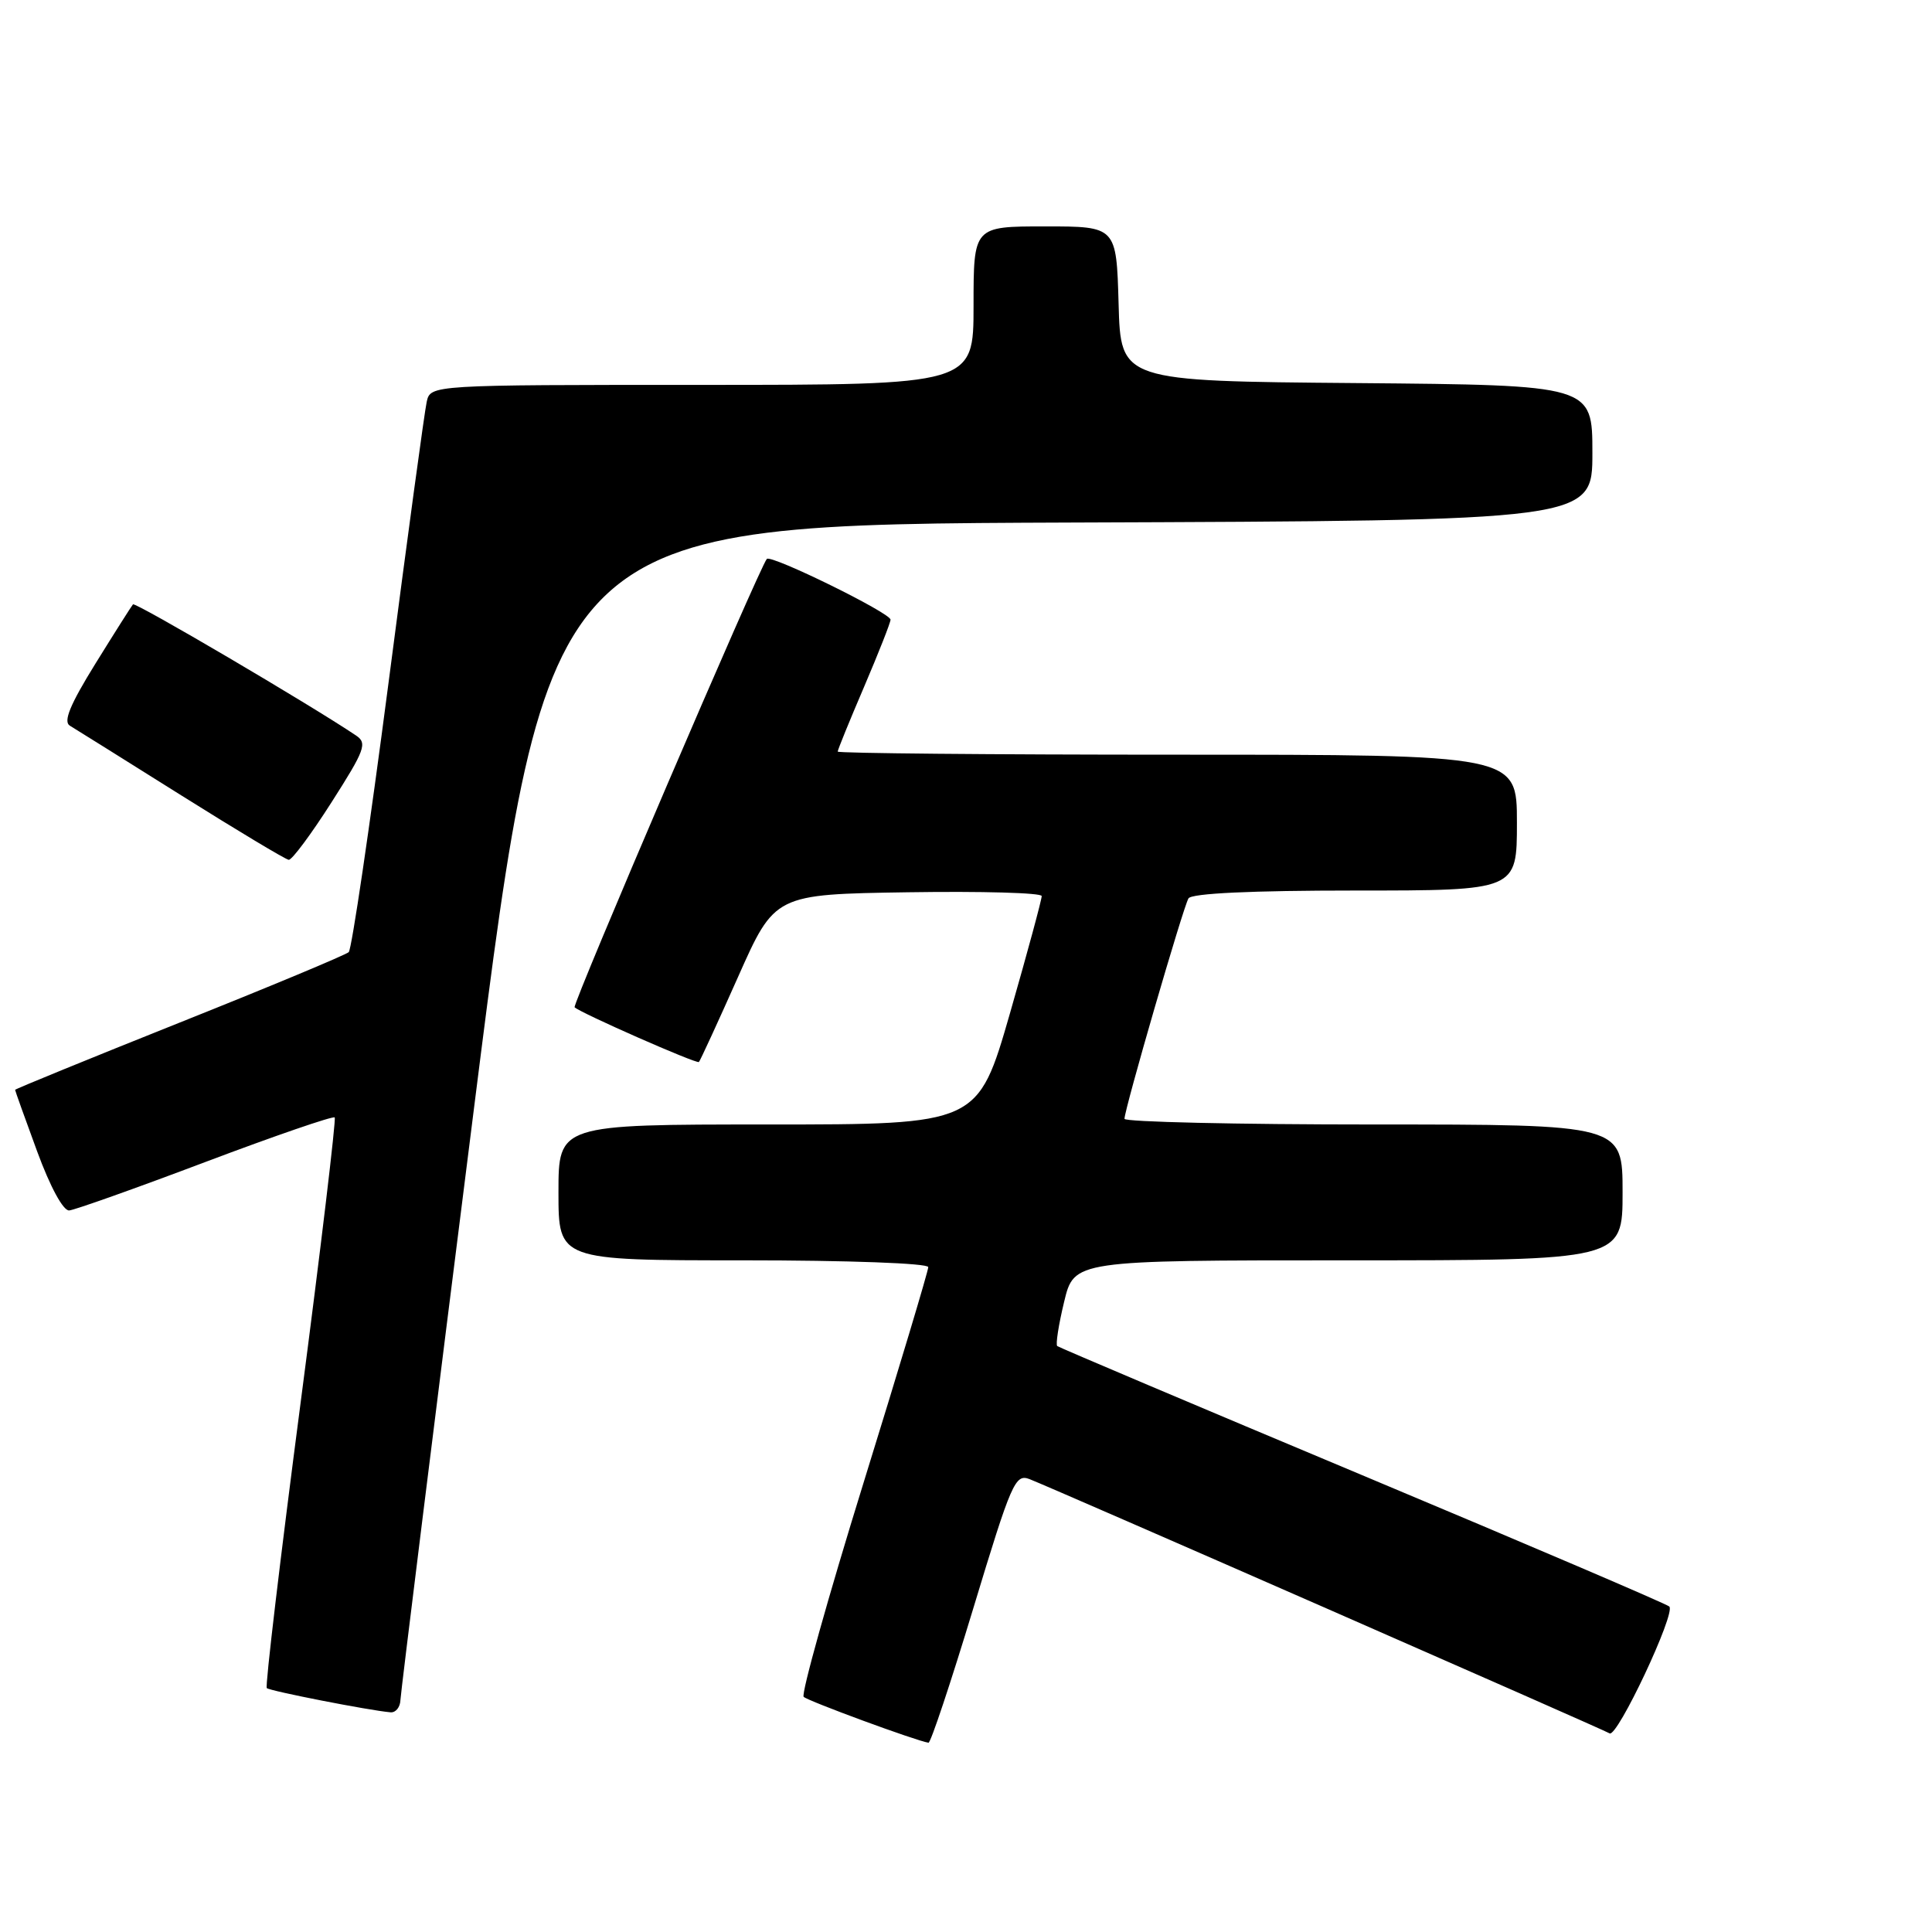 <?xml version="1.0" encoding="UTF-8" standalone="no"?>
<!DOCTYPE svg PUBLIC "-//W3C//DTD SVG 1.1//EN" "http://www.w3.org/Graphics/SVG/1.1/DTD/svg11.dtd" >
<svg xmlns="http://www.w3.org/2000/svg" xmlns:xlink="http://www.w3.org/1999/xlink" version="1.1" viewBox="0 0 256 256">
 <g >
 <path fill="currentColor"
d=" M 128.97 213.10 C 134.04 196.35 134.52 195.25 136.44 196.00 C 139.62 197.24 212.40 229.14 213.28 229.68 C 214.29 230.29 222.10 213.70 221.19 212.87 C 220.81 212.52 202.50 204.69 180.50 195.47 C 158.50 186.25 140.32 178.55 140.09 178.36 C 139.86 178.17 140.27 175.53 141.00 172.51 C 142.32 167.00 142.32 167.00 178.66 167.00 C 215.00 167.00 215.00 167.00 215.00 158.00 C 215.00 149.00 215.00 149.00 182.00 149.00 C 163.85 149.00 149.00 148.66 149.00 148.25 C 149.00 146.99 156.79 120.15 157.48 119.04 C 157.89 118.37 165.85 118.00 179.56 118.00 C 201.00 118.00 201.00 118.00 201.00 109.00 C 201.00 100.00 201.00 100.00 156.00 100.00 C 131.25 100.00 111.00 99.81 111.00 99.59 C 111.00 99.36 112.57 95.50 114.50 91.00 C 116.42 86.50 118.00 82.50 118.00 82.11 C 118.00 81.22 102.20 73.46 101.61 74.06 C 100.73 74.95 75.79 133.12 76.14 133.47 C 76.90 134.22 92.32 141.01 92.61 140.72 C 92.78 140.55 95.11 135.48 97.79 129.46 C 102.66 118.50 102.66 118.50 120.33 118.23 C 130.05 118.08 138.01 118.30 138.03 118.73 C 138.05 119.15 136.16 126.14 133.83 134.25 C 129.58 149.00 129.58 149.00 101.79 149.00 C 74.00 149.00 74.00 149.00 74.00 158.00 C 74.00 167.00 74.00 167.00 98.50 167.00 C 112.41 167.00 123.00 167.39 123.00 167.90 C 123.00 168.40 119.14 181.26 114.42 196.49 C 109.70 211.72 106.14 224.47 106.49 224.84 C 107.04 225.39 121.41 230.68 123.03 230.92 C 123.32 230.96 125.99 222.94 128.97 213.10 Z  M 53.06 225.25 C 53.10 224.29 57.50 188.85 62.85 146.50 C 72.58 69.50 72.58 69.50 141.79 69.24 C 211.00 68.99 211.00 68.99 211.00 60.01 C 211.00 51.03 211.00 51.03 179.75 50.76 C 148.50 50.50 148.50 50.50 148.22 40.25 C 147.93 30.00 147.93 30.00 138.47 30.00 C 129.00 30.00 129.00 30.00 129.00 40.50 C 129.00 51.00 129.00 51.00 93.02 51.00 C 57.04 51.00 57.04 51.00 56.54 53.25 C 56.26 54.49 53.98 71.24 51.48 90.49 C 48.97 109.73 46.60 125.78 46.21 126.16 C 45.82 126.53 35.71 130.75 23.75 135.52 C 11.79 140.30 2.00 144.30 2.00 144.41 C 2.00 144.52 3.31 148.19 4.92 152.56 C 6.65 157.27 8.38 160.46 9.17 160.39 C 9.90 160.33 18.03 157.44 27.24 153.96 C 36.44 150.49 44.14 147.84 44.35 148.07 C 44.55 148.31 42.52 165.32 39.83 185.89 C 37.14 206.45 35.12 223.46 35.35 223.68 C 35.73 224.06 48.94 226.65 51.75 226.89 C 52.44 226.95 53.03 226.21 53.06 225.25 Z  M 43.94 106.29 C 48.36 99.37 48.69 98.47 47.18 97.46 C 41.09 93.36 17.93 79.75 17.62 80.08 C 17.42 80.31 15.17 83.86 12.63 87.96 C 9.28 93.37 8.35 95.63 9.26 96.16 C 9.94 96.57 16.57 100.71 24.00 105.38 C 31.43 110.04 37.84 113.89 38.26 113.93 C 38.68 113.97 41.24 110.53 43.94 106.29 Z "/>
</g>
</svg>